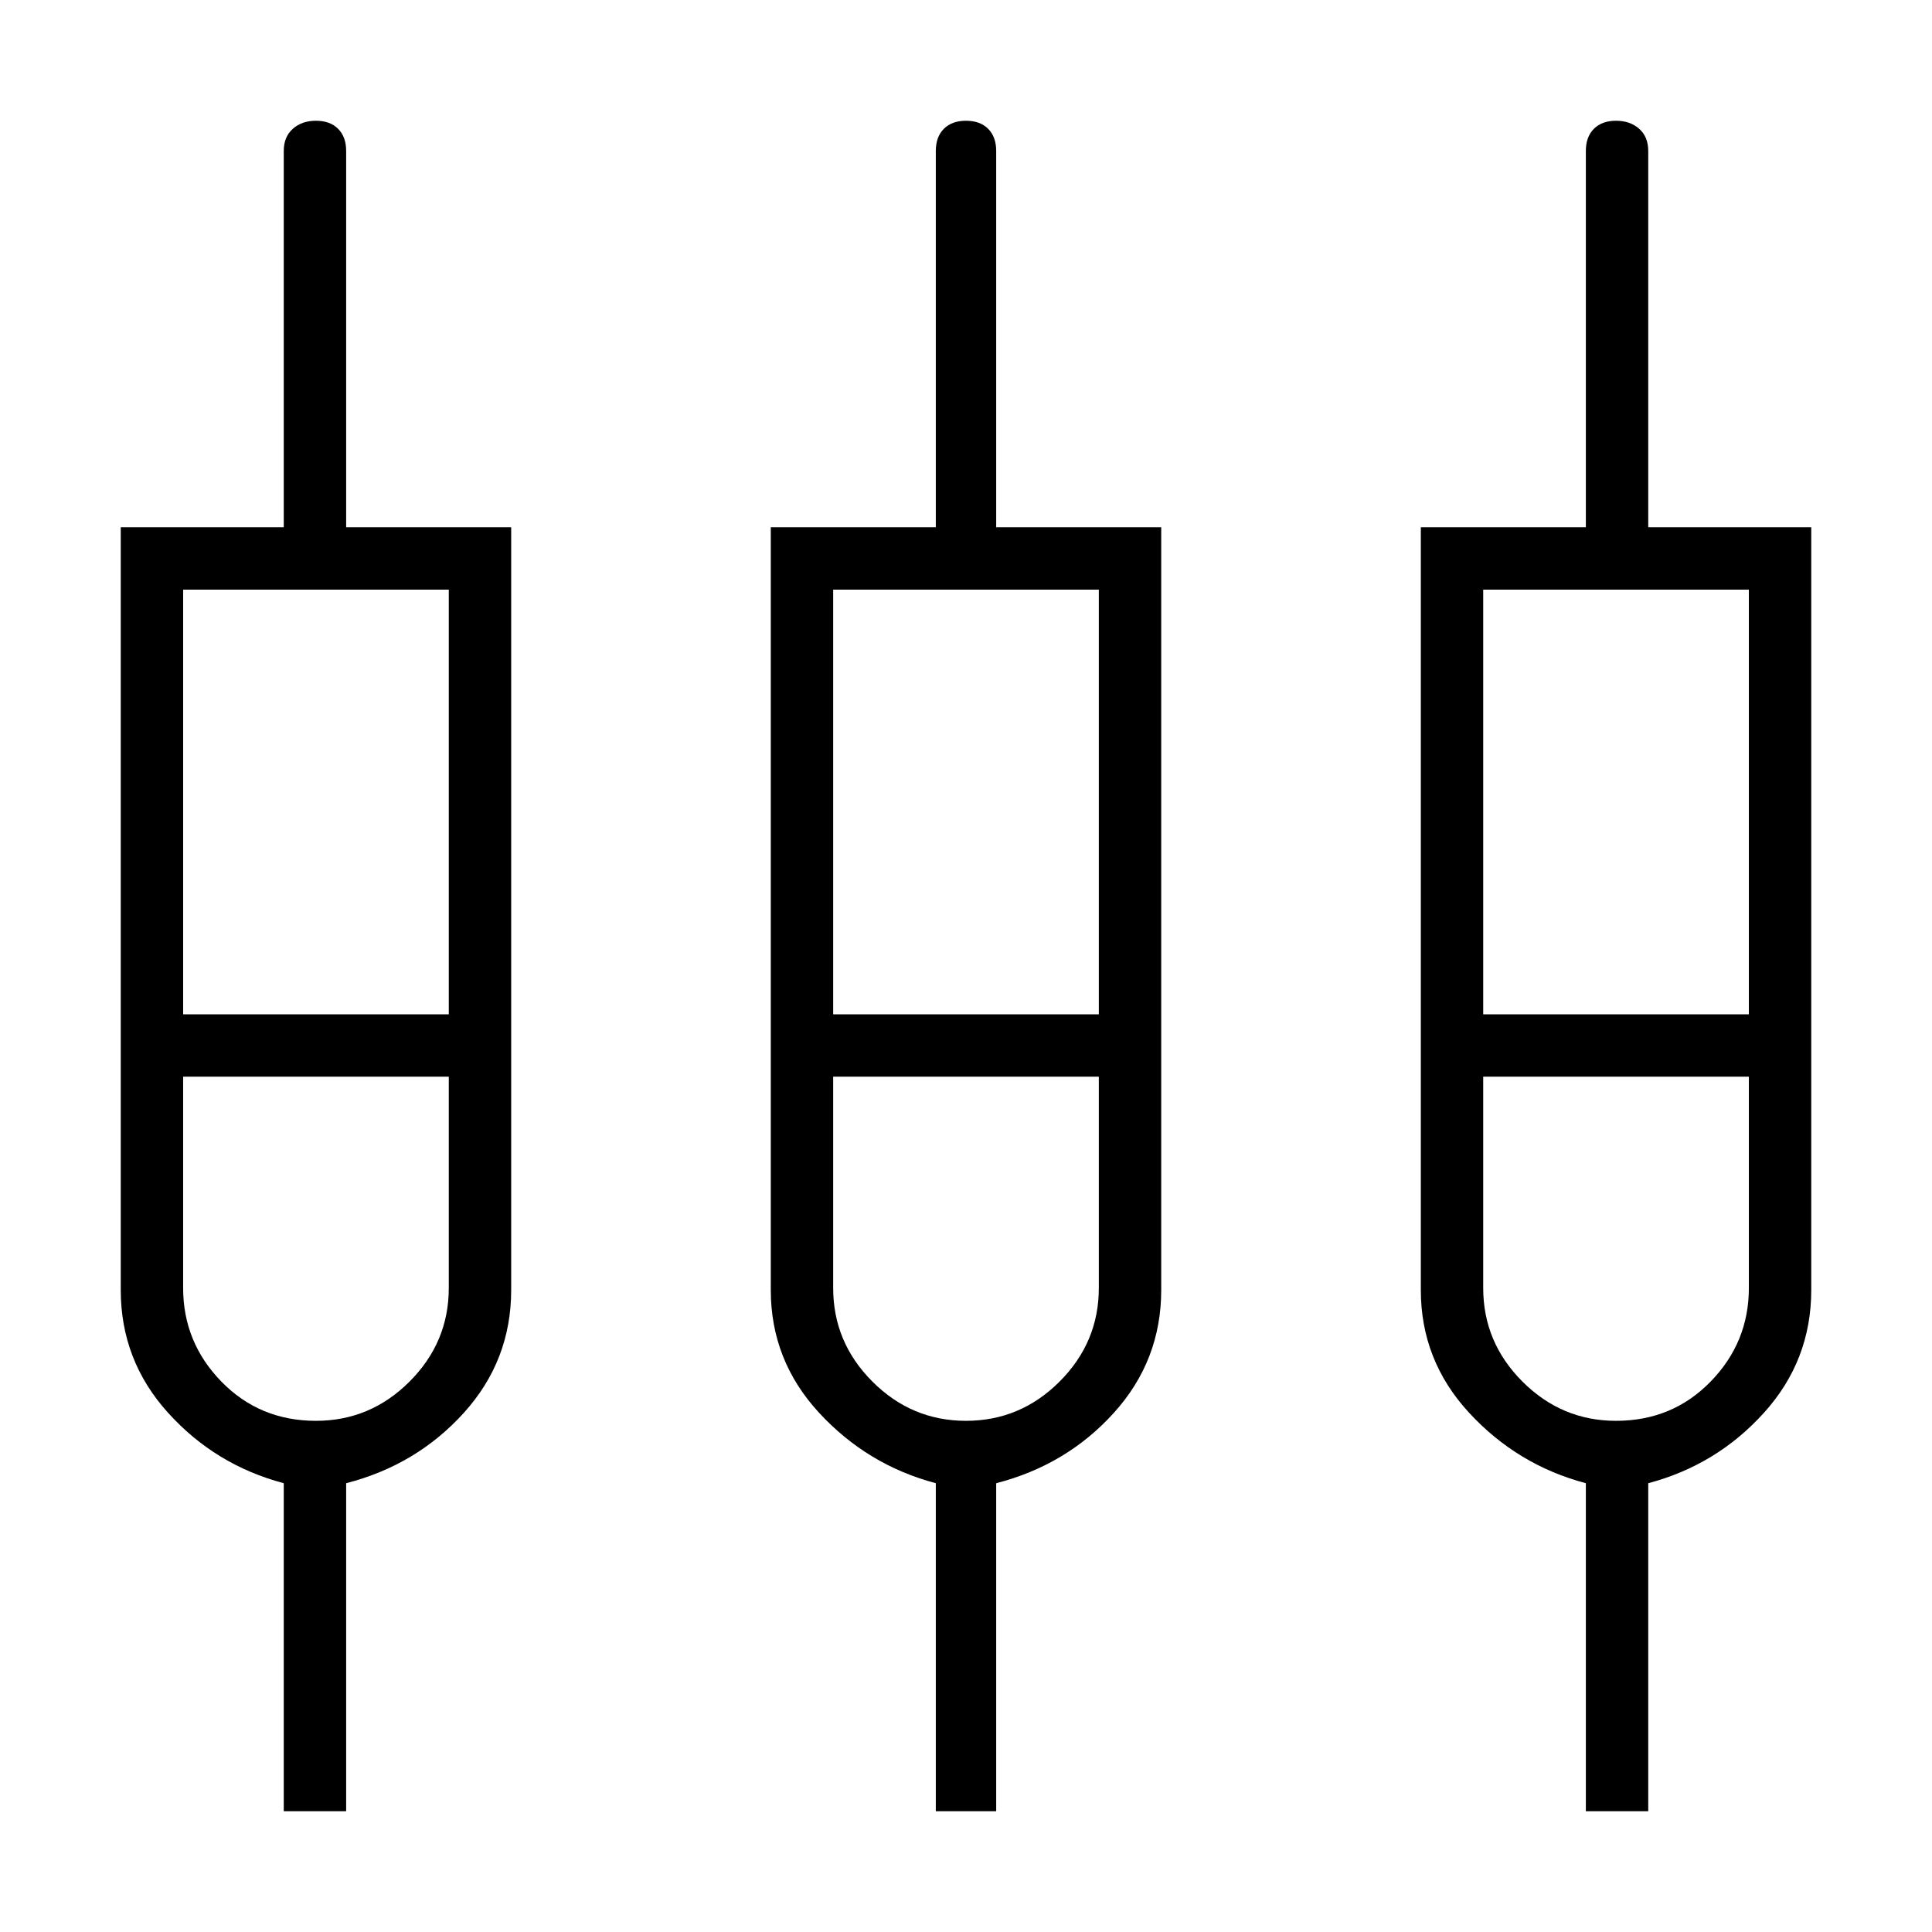 <svg xmlns="http://www.w3.org/2000/svg" height="48" width="48"><path d="M7.05 45v-8.15q-1.7-.45-2.875-1.75T3 32.05V13.1h4.05V3.75q0-.35.225-.55Q7.5 3 7.85 3t.55.2q.2.2.2.55v9.35h4.1v18.95q0 1.75-1.175 3.05-1.175 1.3-2.925 1.75V45Zm16.2 0v-8.15q-1.7-.45-2.9-1.75t-1.2-3.05V13.1h4.1V3.75q0-.35.2-.55.2-.2.55-.2.35 0 .55.2.2.2.2.55v9.35h4.1v18.95q0 1.75-1.175 3.05-1.175 1.3-2.925 1.75V45Zm16.15 0v-8.15q-1.7-.45-2.9-1.75t-1.2-3.05V13.1h4.1V3.75q0-.35.2-.55.2-.2.55-.2.35 0 .575.2.225.2.225.55v9.35H45v18.95q0 1.75-1.175 3.05-1.175 1.3-2.875 1.75V45ZM4.55 14.65V25.2h6.6V14.65Zm16.15 0V25.2h6.6V14.65Zm16.15 0V25.2h6.6V14.65Zm-29 20.65q1.35 0 2.325-.975.975-.975.975-2.325v-5.25h-6.6V32q0 1.35.95 2.325.95.975 2.35.975Zm16.15 0q1.35 0 2.325-.975.975-.975.975-2.325v-5.25h-6.6V32q0 1.35.975 2.325.975.975 2.325.975Zm16.15 0q1.4 0 2.35-.975.95-.975.95-2.325v-5.25h-6.6V32q0 1.35.975 2.325.975.975 2.325.975ZM7.85 26ZM24 26Zm16.15 0Zm-35.6-.8h6.6-6.6Zm16.15 0h6.6-6.6Zm16.15 0h6.6-6.6Zm-29 1.55h-3.3 6.6H7.85Zm16.15 0H20.7h6.6H24Zm16.15 0H36.85h6.6-3.3Z"/></svg>